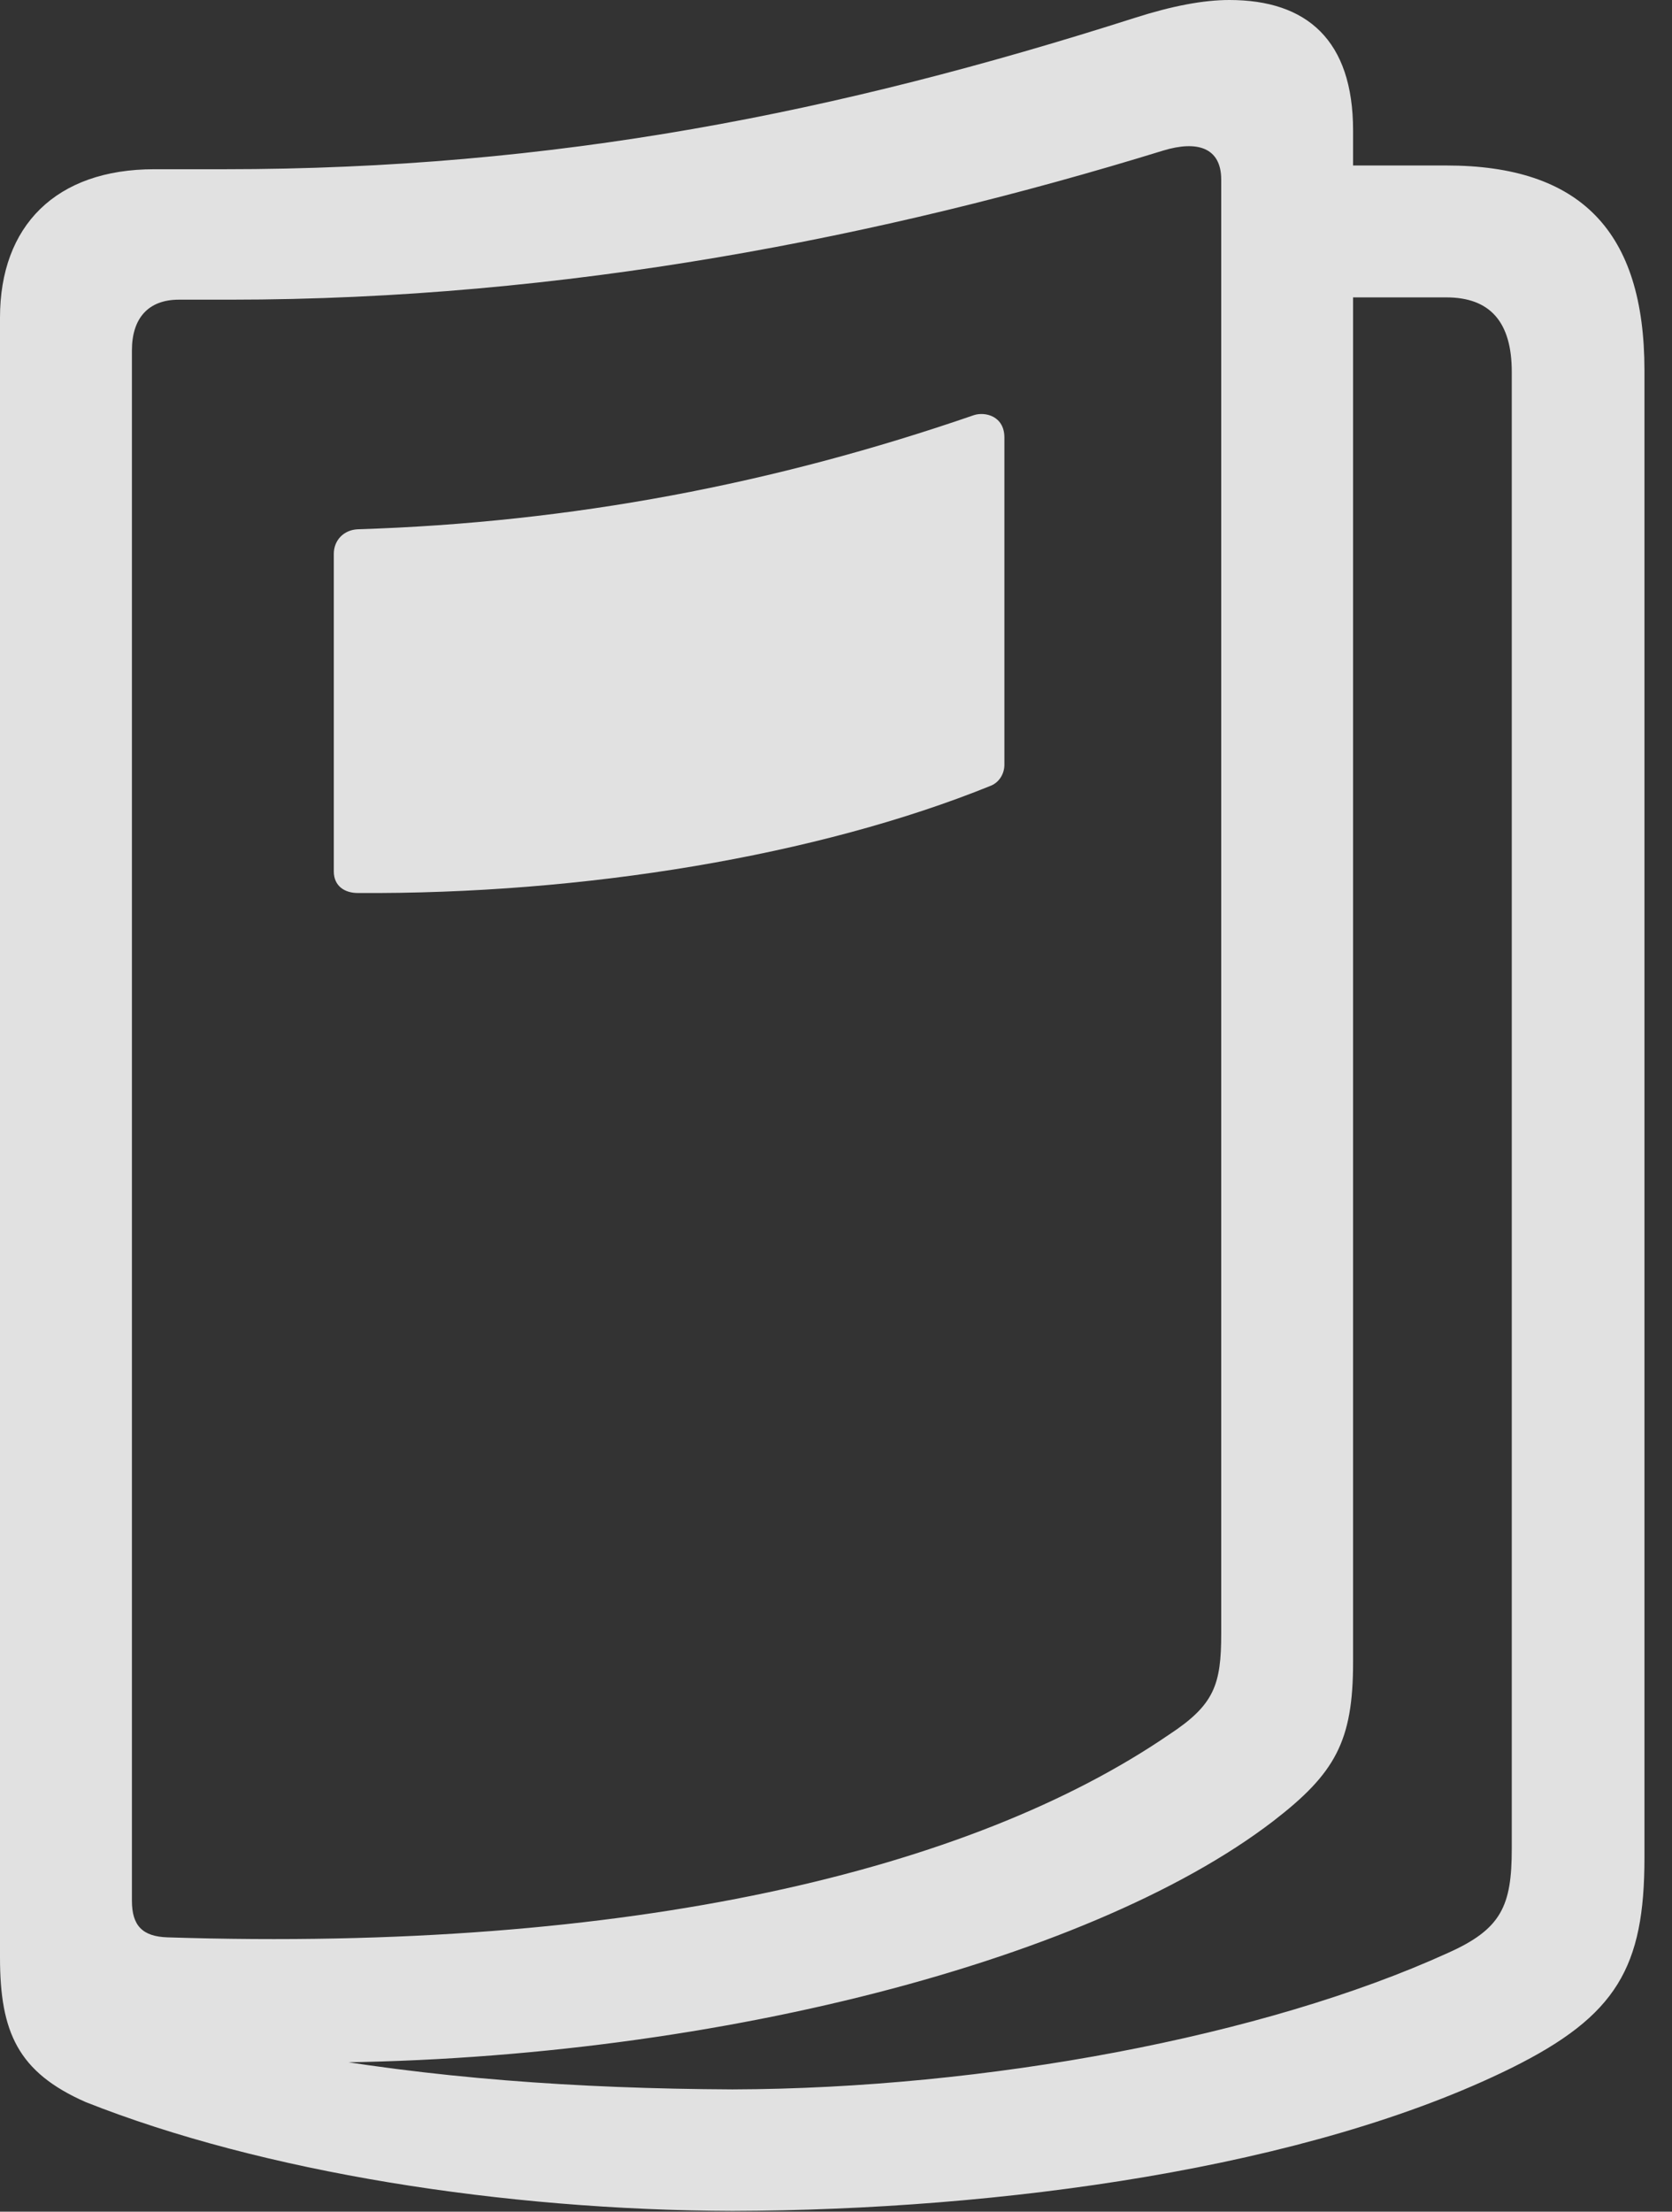 <?xml version="1.0" encoding="UTF-8"?>
<!--Generator: Apple Native CoreSVG 326-->
<!DOCTYPE svg
PUBLIC "-//W3C//DTD SVG 1.1//EN"
       "http://www.w3.org/Graphics/SVG/1.1/DTD/svg11.dtd">
<svg version="1.1" xmlns="http://www.w3.org/2000/svg" xmlns:xlink="http://www.w3.org/1999/xlink" viewBox="0 0 21.914 28.975">
 <rect x="0" y="0" width="21.914" height="28.975" fill="#333333" stroke="none"/>
 <g>
  <rect height="28.975" opacity="0" width="21.914" x="0" y="0"/>
  <path d="M17.51 3.896L18.955 3.896C19.531 3.896 19.814 4.219 19.814 4.873L19.814 24.219C19.814 24.971 19.678 25.273 18.975 25.586C16.572 26.68 12.92 27.363 9.6 27.373C7.559 27.363 5.645 27.227 3.77 26.885L3.77 27.021C9.004 27.07 14.248 25.732 16.689 23.857C17.5 23.232 17.734 22.812 17.734 21.777L17.734 1.709C17.734 0.527 17.129 0 16.113 0C15.771 0 15.361 0.078 14.873 0.234C10.986 1.475 7.275 2.217 2.939 2.217L2.021 2.217C0.732 2.217 0 2.959 0 4.16L0 25.645C0 26.621 0.234 27.148 1.123 27.539C3.438 28.457 6.602 28.955 9.6 28.965C13.105 28.955 17.148 28.408 19.814 27.09C21.191 26.406 21.553 25.771 21.553 24.336L21.553 4.854C21.553 3.027 20.713 2.168 18.955 2.168L17.51 2.168ZM1.729 24.902L1.729 4.59C1.729 4.17 1.943 3.926 2.344 3.926L3.018 3.926C7.393 3.926 11.572 3.105 15.244 1.973C15.693 1.836 16.006 1.934 16.006 2.354L16.006 21.396C16.006 22.07 15.918 22.334 15.322 22.725C12.725 24.502 8.271 25.576 2.197 25.381C1.865 25.371 1.729 25.225 1.729 24.902ZM4.375 7.256L4.375 11.416C4.375 11.611 4.521 11.699 4.688 11.699C7.646 11.719 10.723 11.211 12.988 10.293C13.105 10.244 13.164 10.127 13.164 10.02L13.164 5.732C13.164 5.449 12.91 5.391 12.764 5.439C10.156 6.338 7.5 6.846 4.688 6.934C4.502 6.943 4.375 7.08 4.375 7.256Z" fill="white" fill-opacity="0.85"/>
 </g>
</svg>
